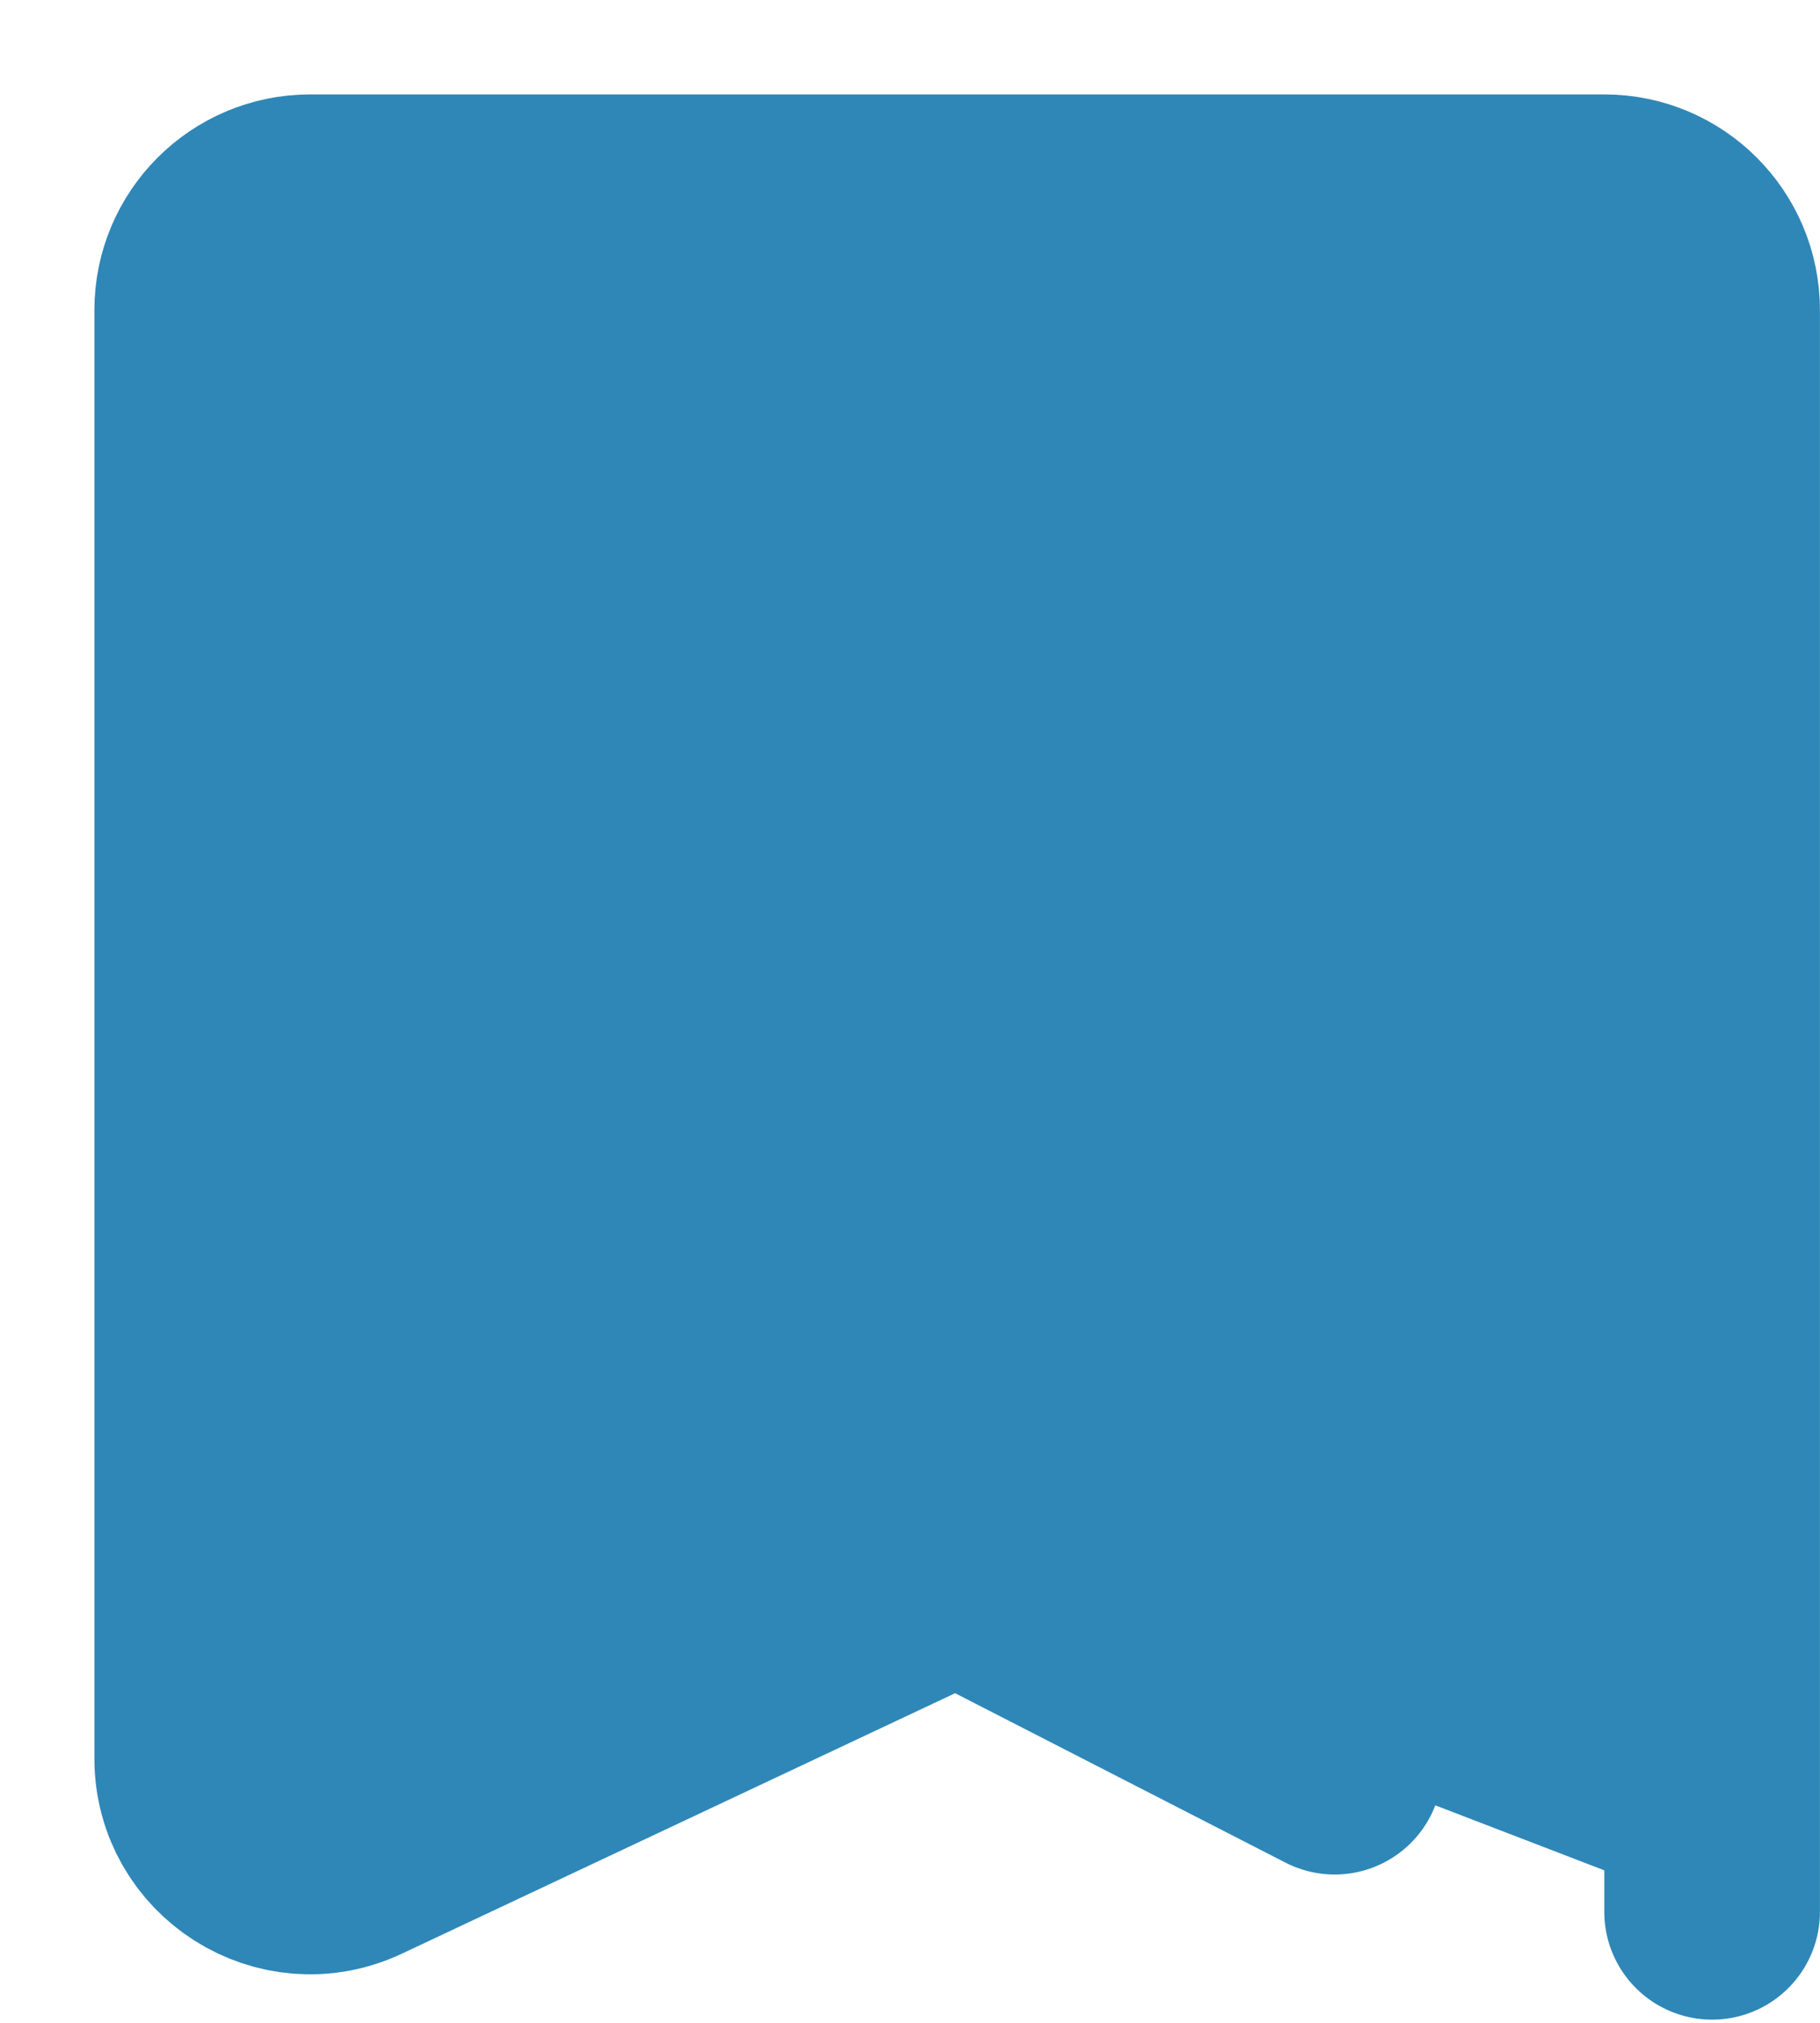 <svg width="18" height="20" viewBox="0 0 18 20" fill="none" xmlns="http://www.w3.org/2000/svg">
<g id="bandeirinha cima">
<path id="Rectangle 46" d="M16.933 18.902V3.067C16.933 2.478 16.456 2 15.867 2H3.067C2.478 2 2 2.478 2 3.067V17.386C2 18.168 2.813 18.684 3.521 18.351L8.992 15.776C9.291 15.635 9.639 15.641 9.933 15.792L13.2 17.467" stroke="#2F87B7" fill="#2F87B7" stroke-width="2.133" stroke-linecap="round"/>
</g>
</svg>
